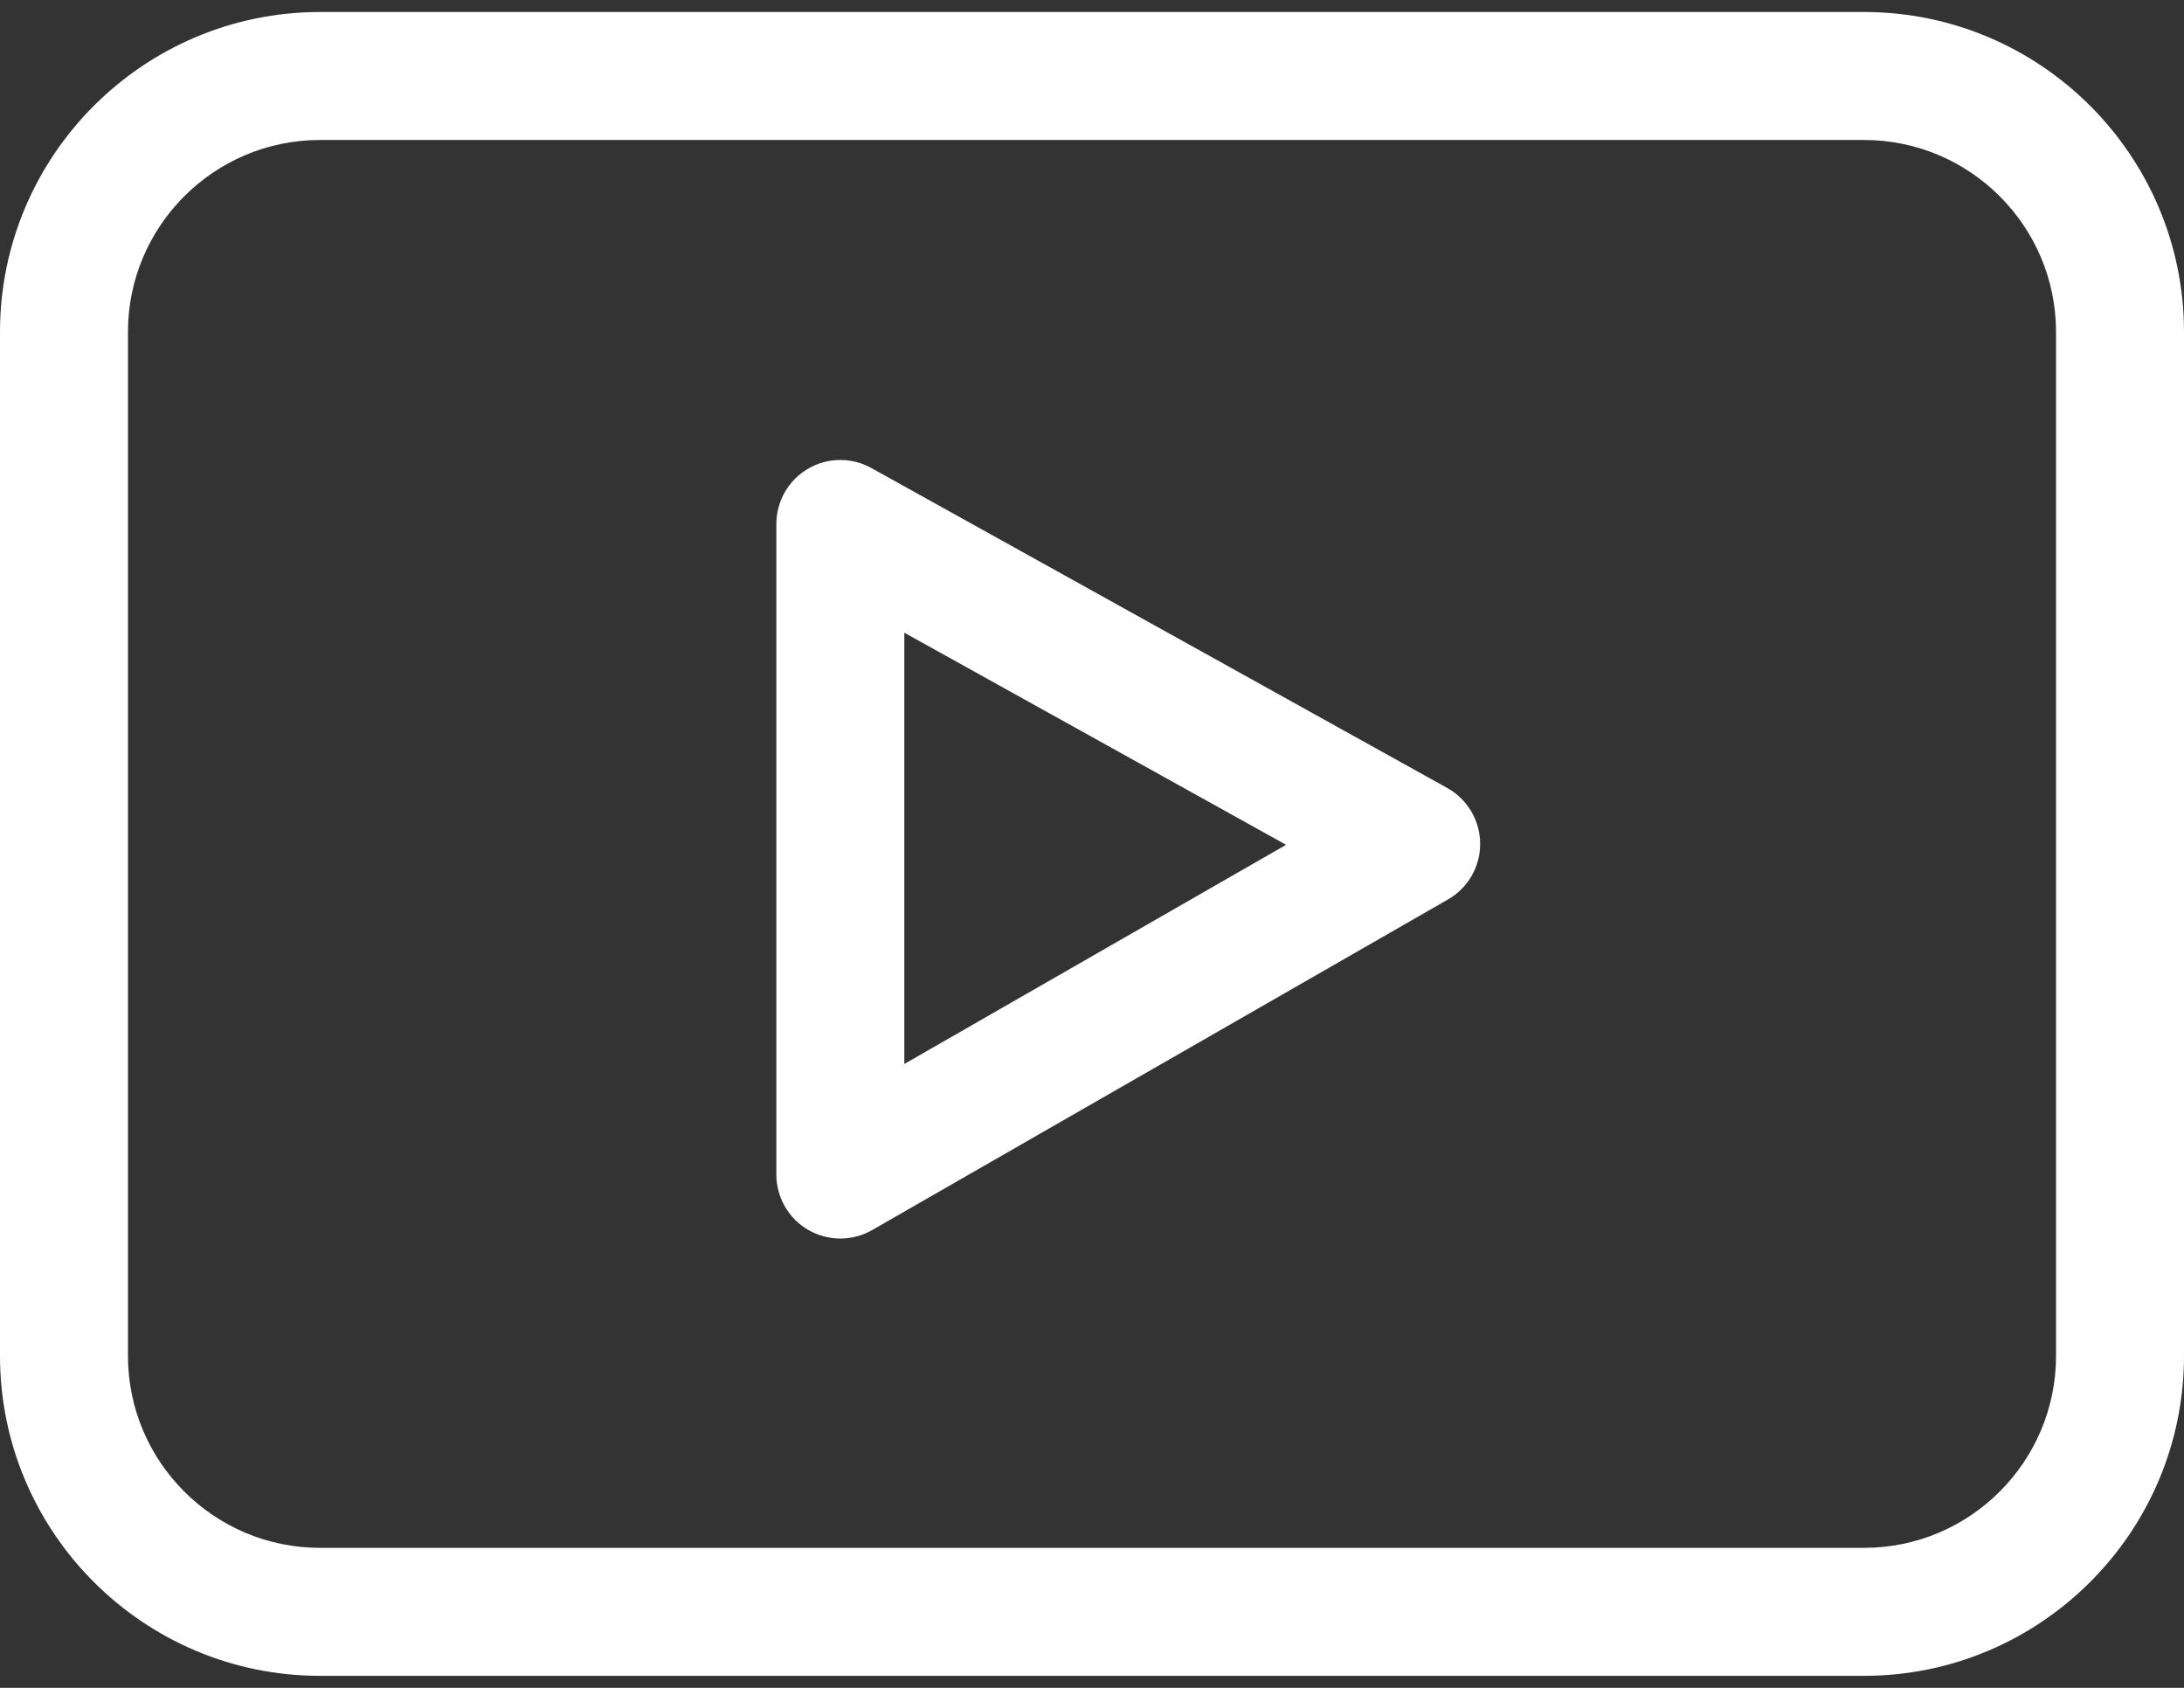 <svg width="44" height="34" viewBox="0 0 44 34" fill="none" xmlns="http://www.w3.org/2000/svg">
<rect x="0" y="0" width="44" height="34" fill="#333333" stroke="none"/>
<path d="M37.555 0.242H6.445C2.891 0.242 0 3.134 0 6.688V27.312C0 30.866 2.891 33.758 6.445 33.758H37.555C41.109 33.758 44 30.866 44 27.312V6.688C44 3.134 41.109 0.242 37.555 0.242ZM41.422 27.312C41.422 29.445 39.687 31.18 37.555 31.18H6.445C4.313 31.18 2.578 29.445 2.578 27.312V6.688C2.578 4.555 4.313 2.82 6.445 2.82H37.555C39.687 2.82 41.422 4.555 41.422 6.688V27.312Z" fill="white"/>
<path d="M29.157 15.873L17.555 9.428C17.157 9.206 16.669 9.212 16.276 9.444C15.882 9.676 15.641 10.098 15.641 10.555V23.66C15.641 24.12 15.886 24.545 16.283 24.776C16.689 25.01 17.181 25.003 17.572 24.778L29.173 18.118C29.576 17.887 29.824 17.456 29.82 16.991C29.817 16.526 29.563 16.099 29.157 15.873ZM18.219 21.433V12.745L25.91 17.018L18.219 21.433Z" fill="white"/>
</svg>
